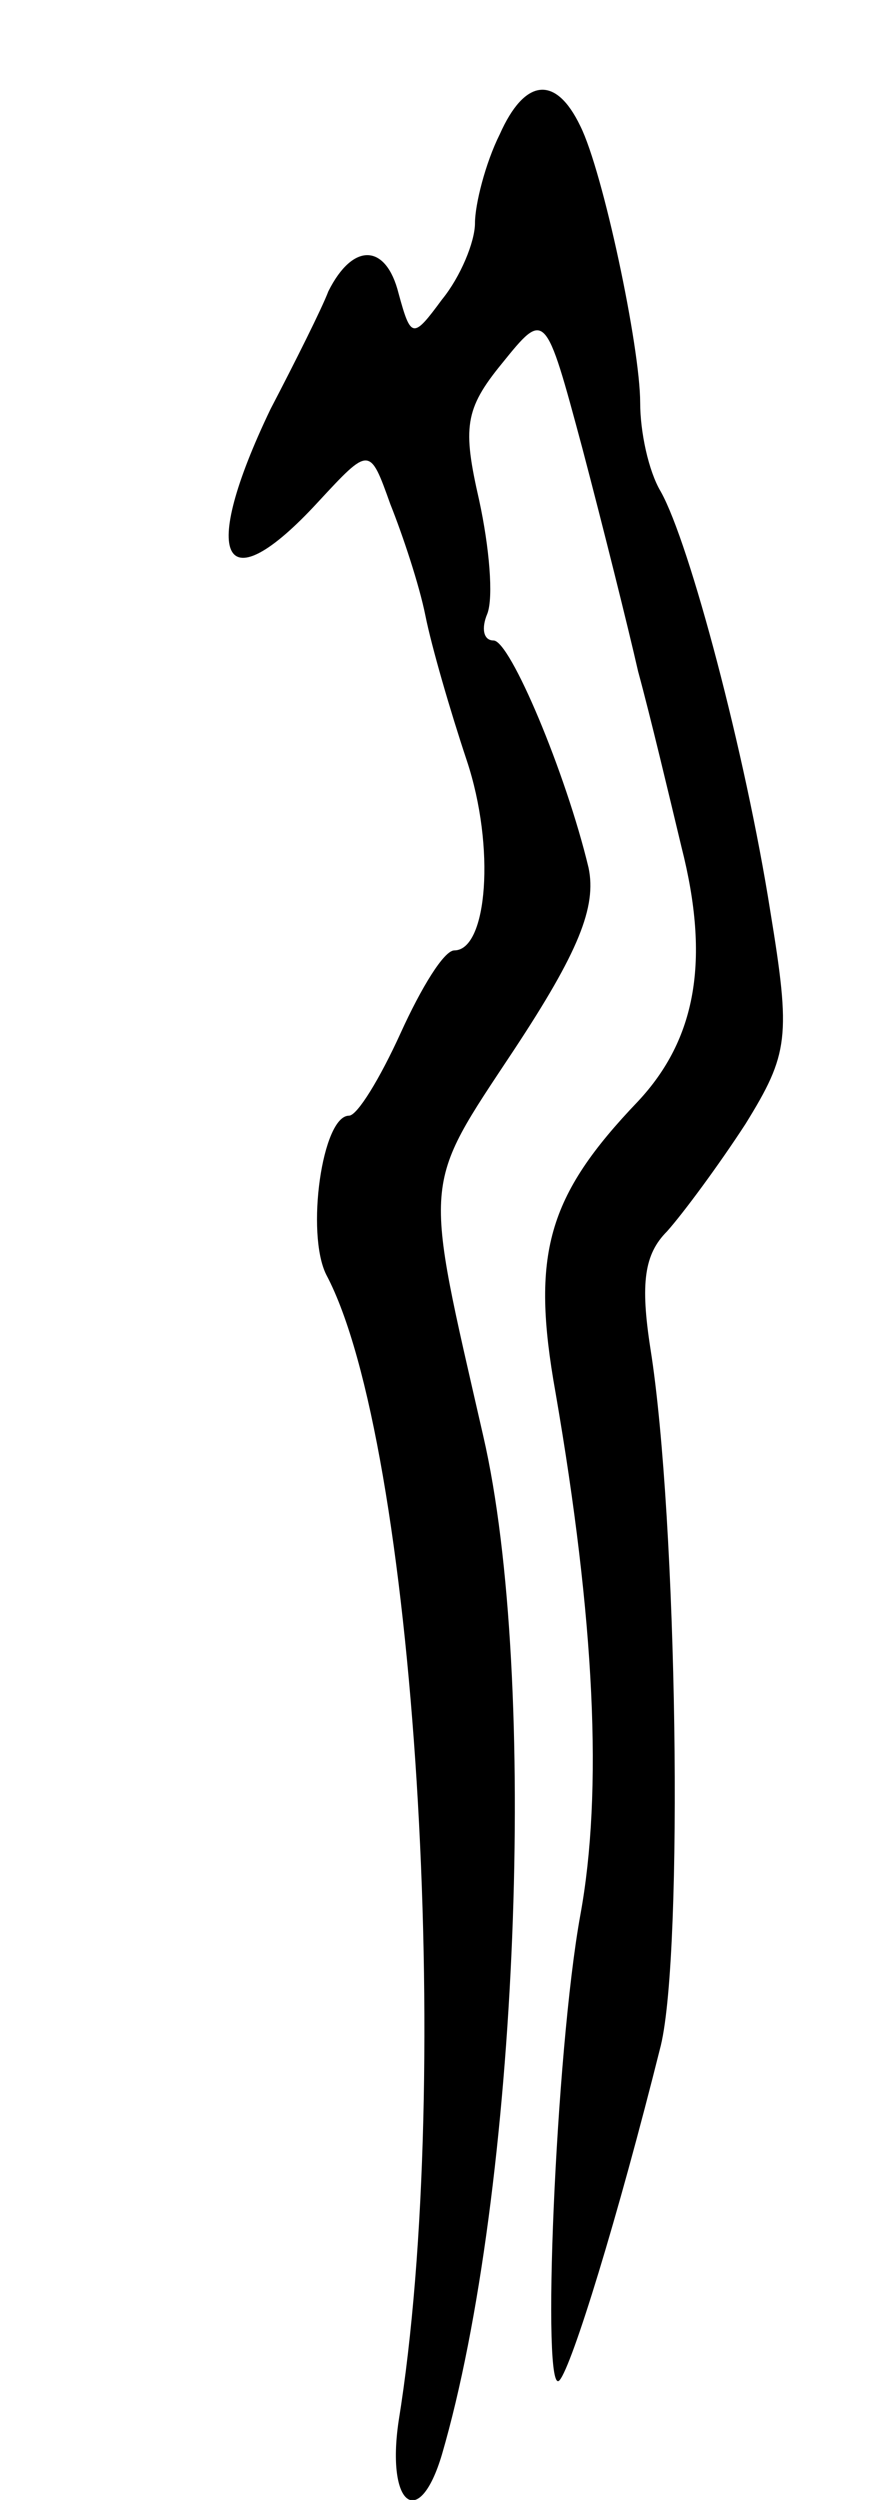 <svg version="1.0" xmlns="http://www.w3.org/2000/svg"
 width="43pt" height="121pt" viewBox="0 0 43 121"
 preserveAspectRatio="xMidYMid meet">
<g transform="translate(0,121) scale(0.1,-0.1)"
fill="#000000" stroke="none">
<path d="M242 1145 c-7 -14 -12 -34 -12 -43 0 -9 -7 -26 -16 -37 -14 -19 -15
-19 -21 3 -6 24 -22 25 -34 1 -3 -8 -16 -34 -28 -57 -35 -73 -23 -95 23 -45
25 27 25 27 35 -1 6 -15 14 -39 17 -54 3 -15 12 -46 20 -70 14 -42 10 -92 -6
-92 -5 0 -16 -18 -26 -40 -10 -22 -21 -40 -25 -40 -13 0 -21 -57 -11 -77 43
-81 62 -388 35 -555 -6 -41 10 -53 21 -16 37 127 47 376 20 493 -29 127 -30
119 15 187 31 47 40 69 36 88 -11 46 -38 110 -46 110 -5 0 -6 6 -3 13 3 8 1
32 -4 55 -8 35 -7 44 11 66 21 26 21 26 39 -41 10 -38 22 -86 27 -108 6 -22
15 -60 21 -85 14 -55 7 -93 -21 -123 -44 -46 -52 -74 -40 -141 19 -110 23
-193 12 -253 -12 -66 -19 -236 -10 -225 6 7 28 78 49 162 11 46 8 255 -5 337
-5 32 -3 46 8 57 8 9 25 32 38 52 21 34 22 42 12 103 -12 76 -39 178 -53 203
-6 10 -10 29 -10 43 0 27 -18 112 -29 134 -12 25 -27 23 -39 -4z"/>
</g>
</svg>
